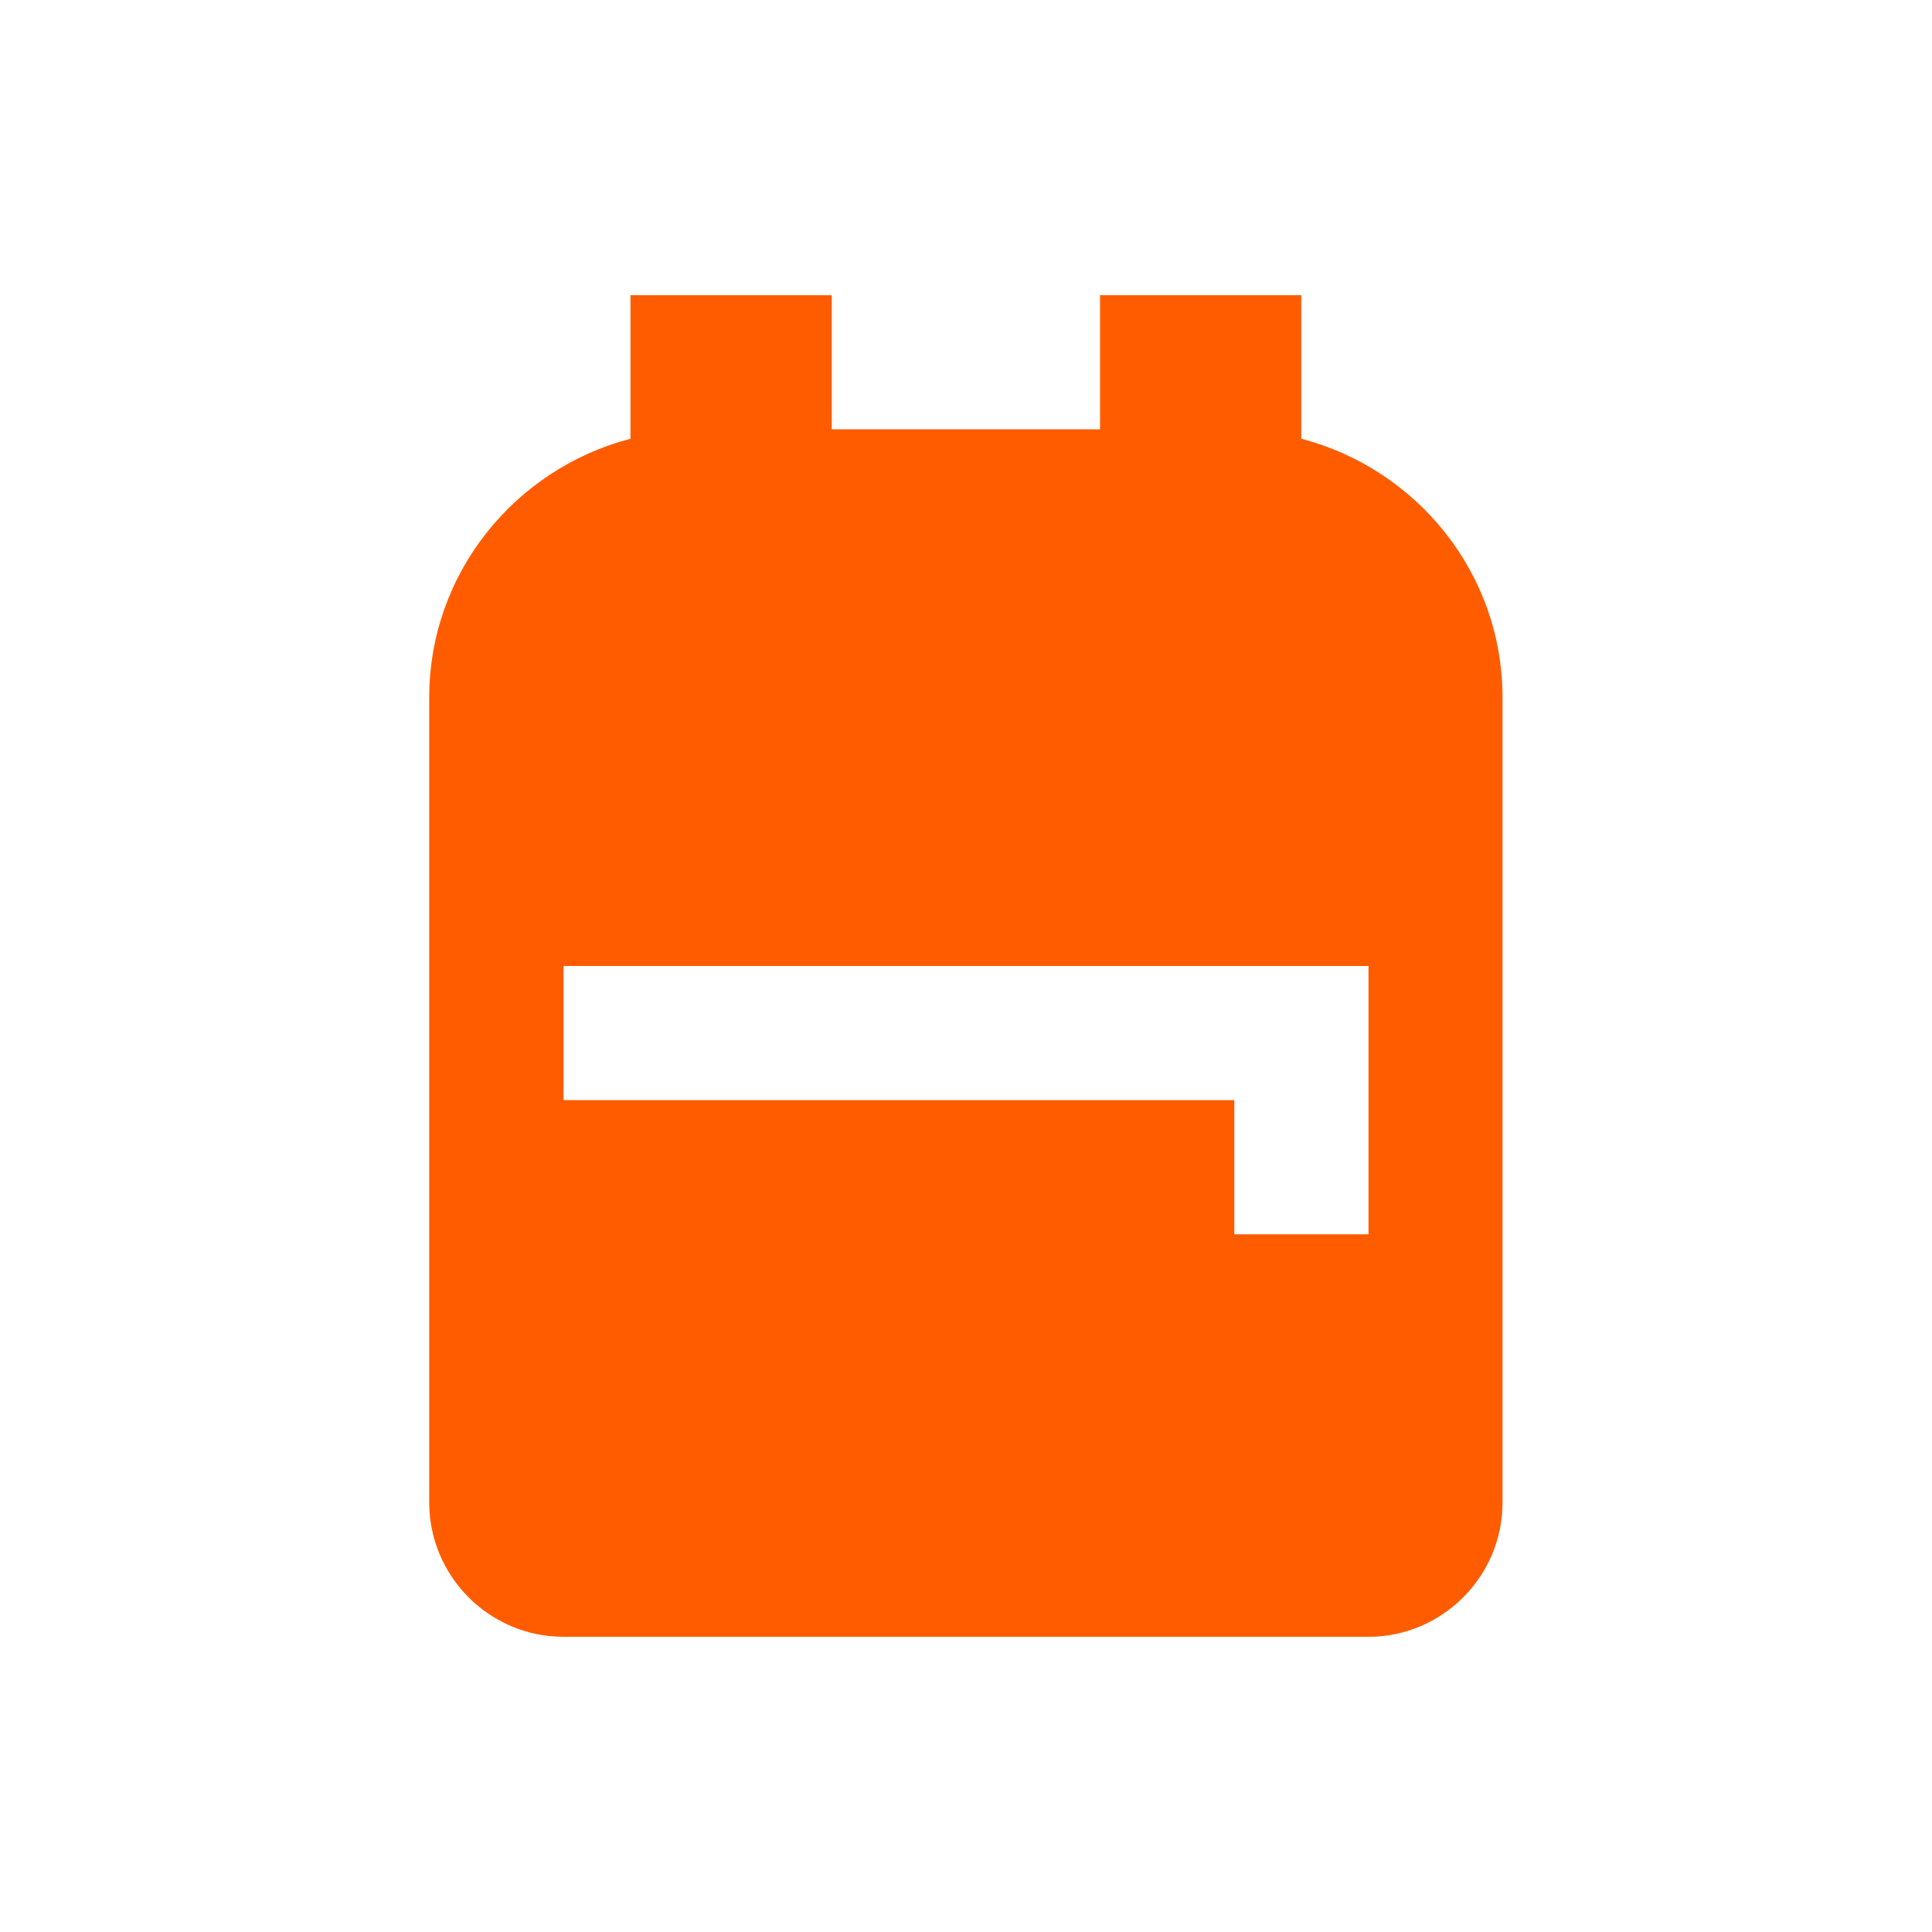 <svg width="24" height="24" viewBox="0 0 24 24" fill="none" xmlns="http://www.w3.org/2000/svg">
<g id="Backpack">
<path id="Shape" fill-rule="evenodd" clip-rule="evenodd" d="M18.665 18.666V8.666C18.665 7.117 17.599 5.825 16.165 5.45V3.667H13.665V5.333H10.332V3.667H7.832V5.45C6.399 5.825 5.332 7.117 5.332 8.666V18.666C5.332 19.583 6.082 20.333 6.999 20.333H16.999C17.915 20.333 18.665 19.583 18.665 18.666ZM7 13.666V12H17V15.333H15.333V13.666H7Z" fill="#FF5C00"/>
</g>
</svg>
